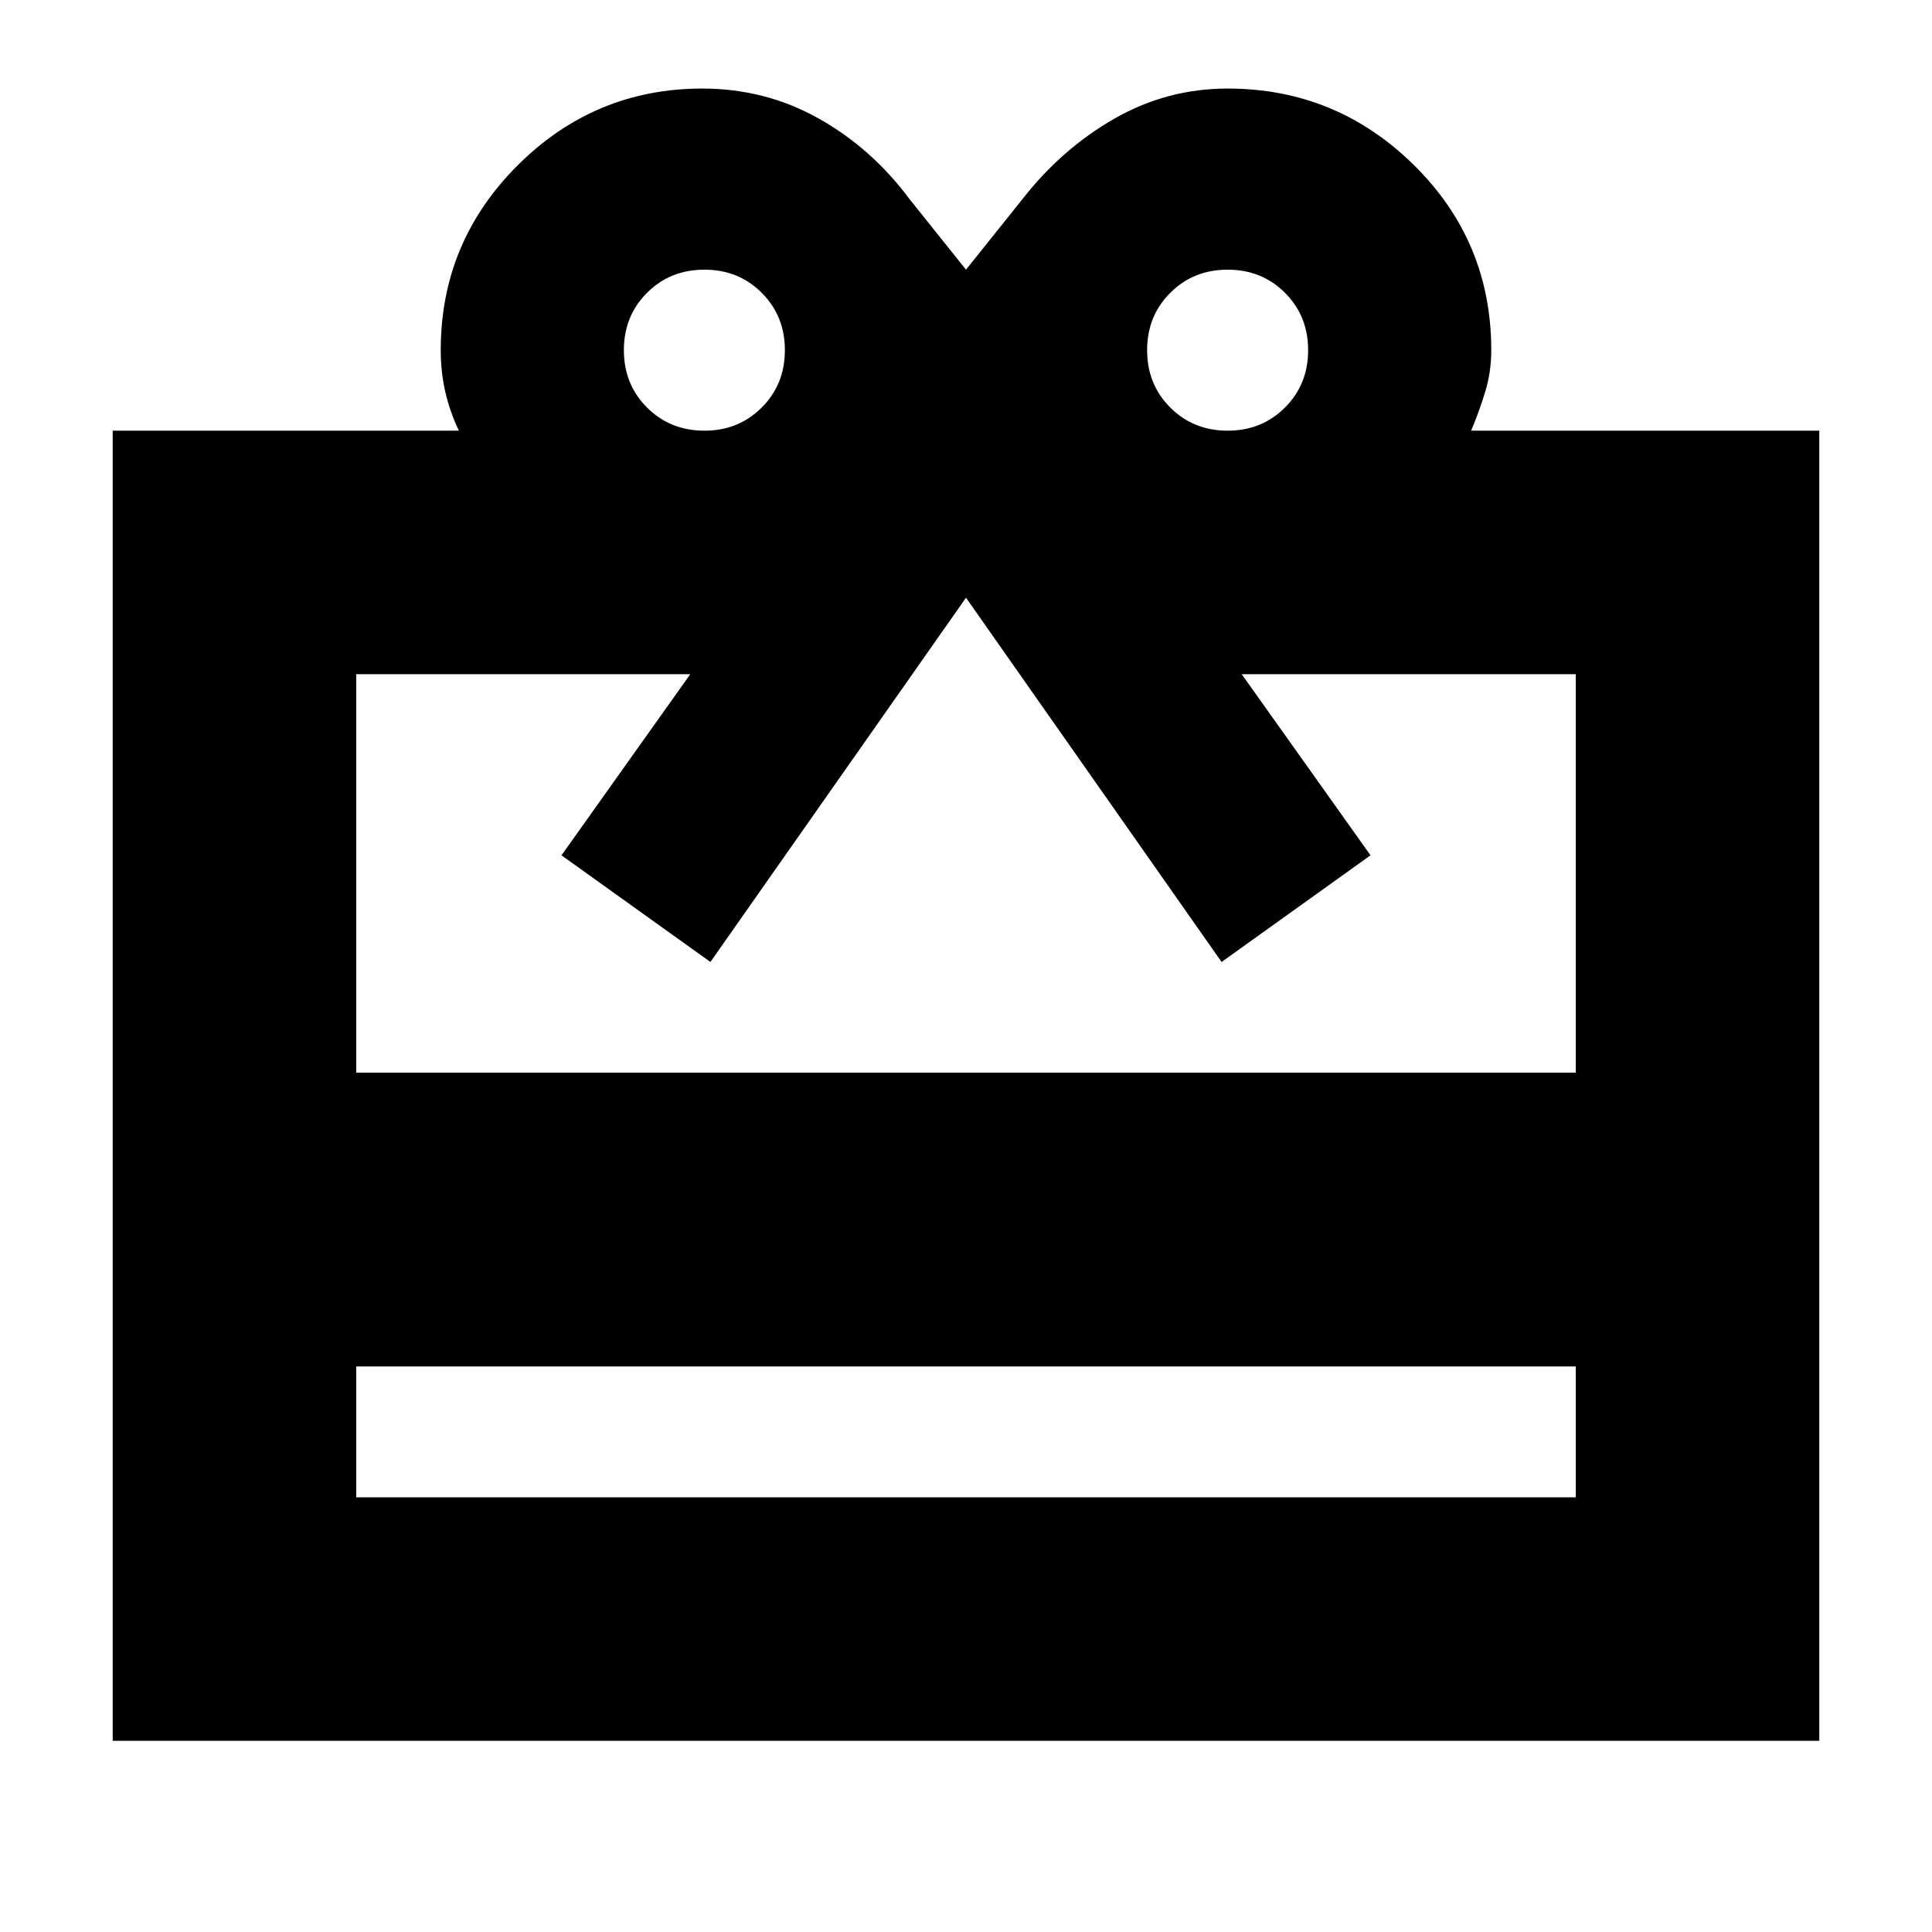 <svg xmlns="http://www.w3.org/2000/svg" height="24" viewBox="0 -960 960 960" width="24"><path d="M177-281v65h606v-65H177ZM56-746h172q-4.5-9.5-6.75-19.34T219-786q0-53.75 38.25-91.88Q295.5-916 349-916q31.11 0 57.56 14.75Q433-886.5 452-861l28 35 28-35q19.5-25 45.66-40 26.16-15 56.34-15 53.92 0 92.46 37.92Q741-840.17 741-786q0 10.82-3 20.66T731-746h173v651H56v-651Zm121 319h606v-198H617l64 90-74 53-127-181-127 181-74-53 64-90H177v198Zm173-319q17 0 28.5-11.5T390-786q0-17-11.5-28.5T350-826q-17 0-28.5 11.5T310-786q0 17 11.5 28.5T350-746Zm260 0q17 0 28.5-11.5T650-786q0-17-11.5-28.5T610-826q-17 0-28.5 11.5T570-786q0 17 11.5 28.5T610-746Z"/></svg>